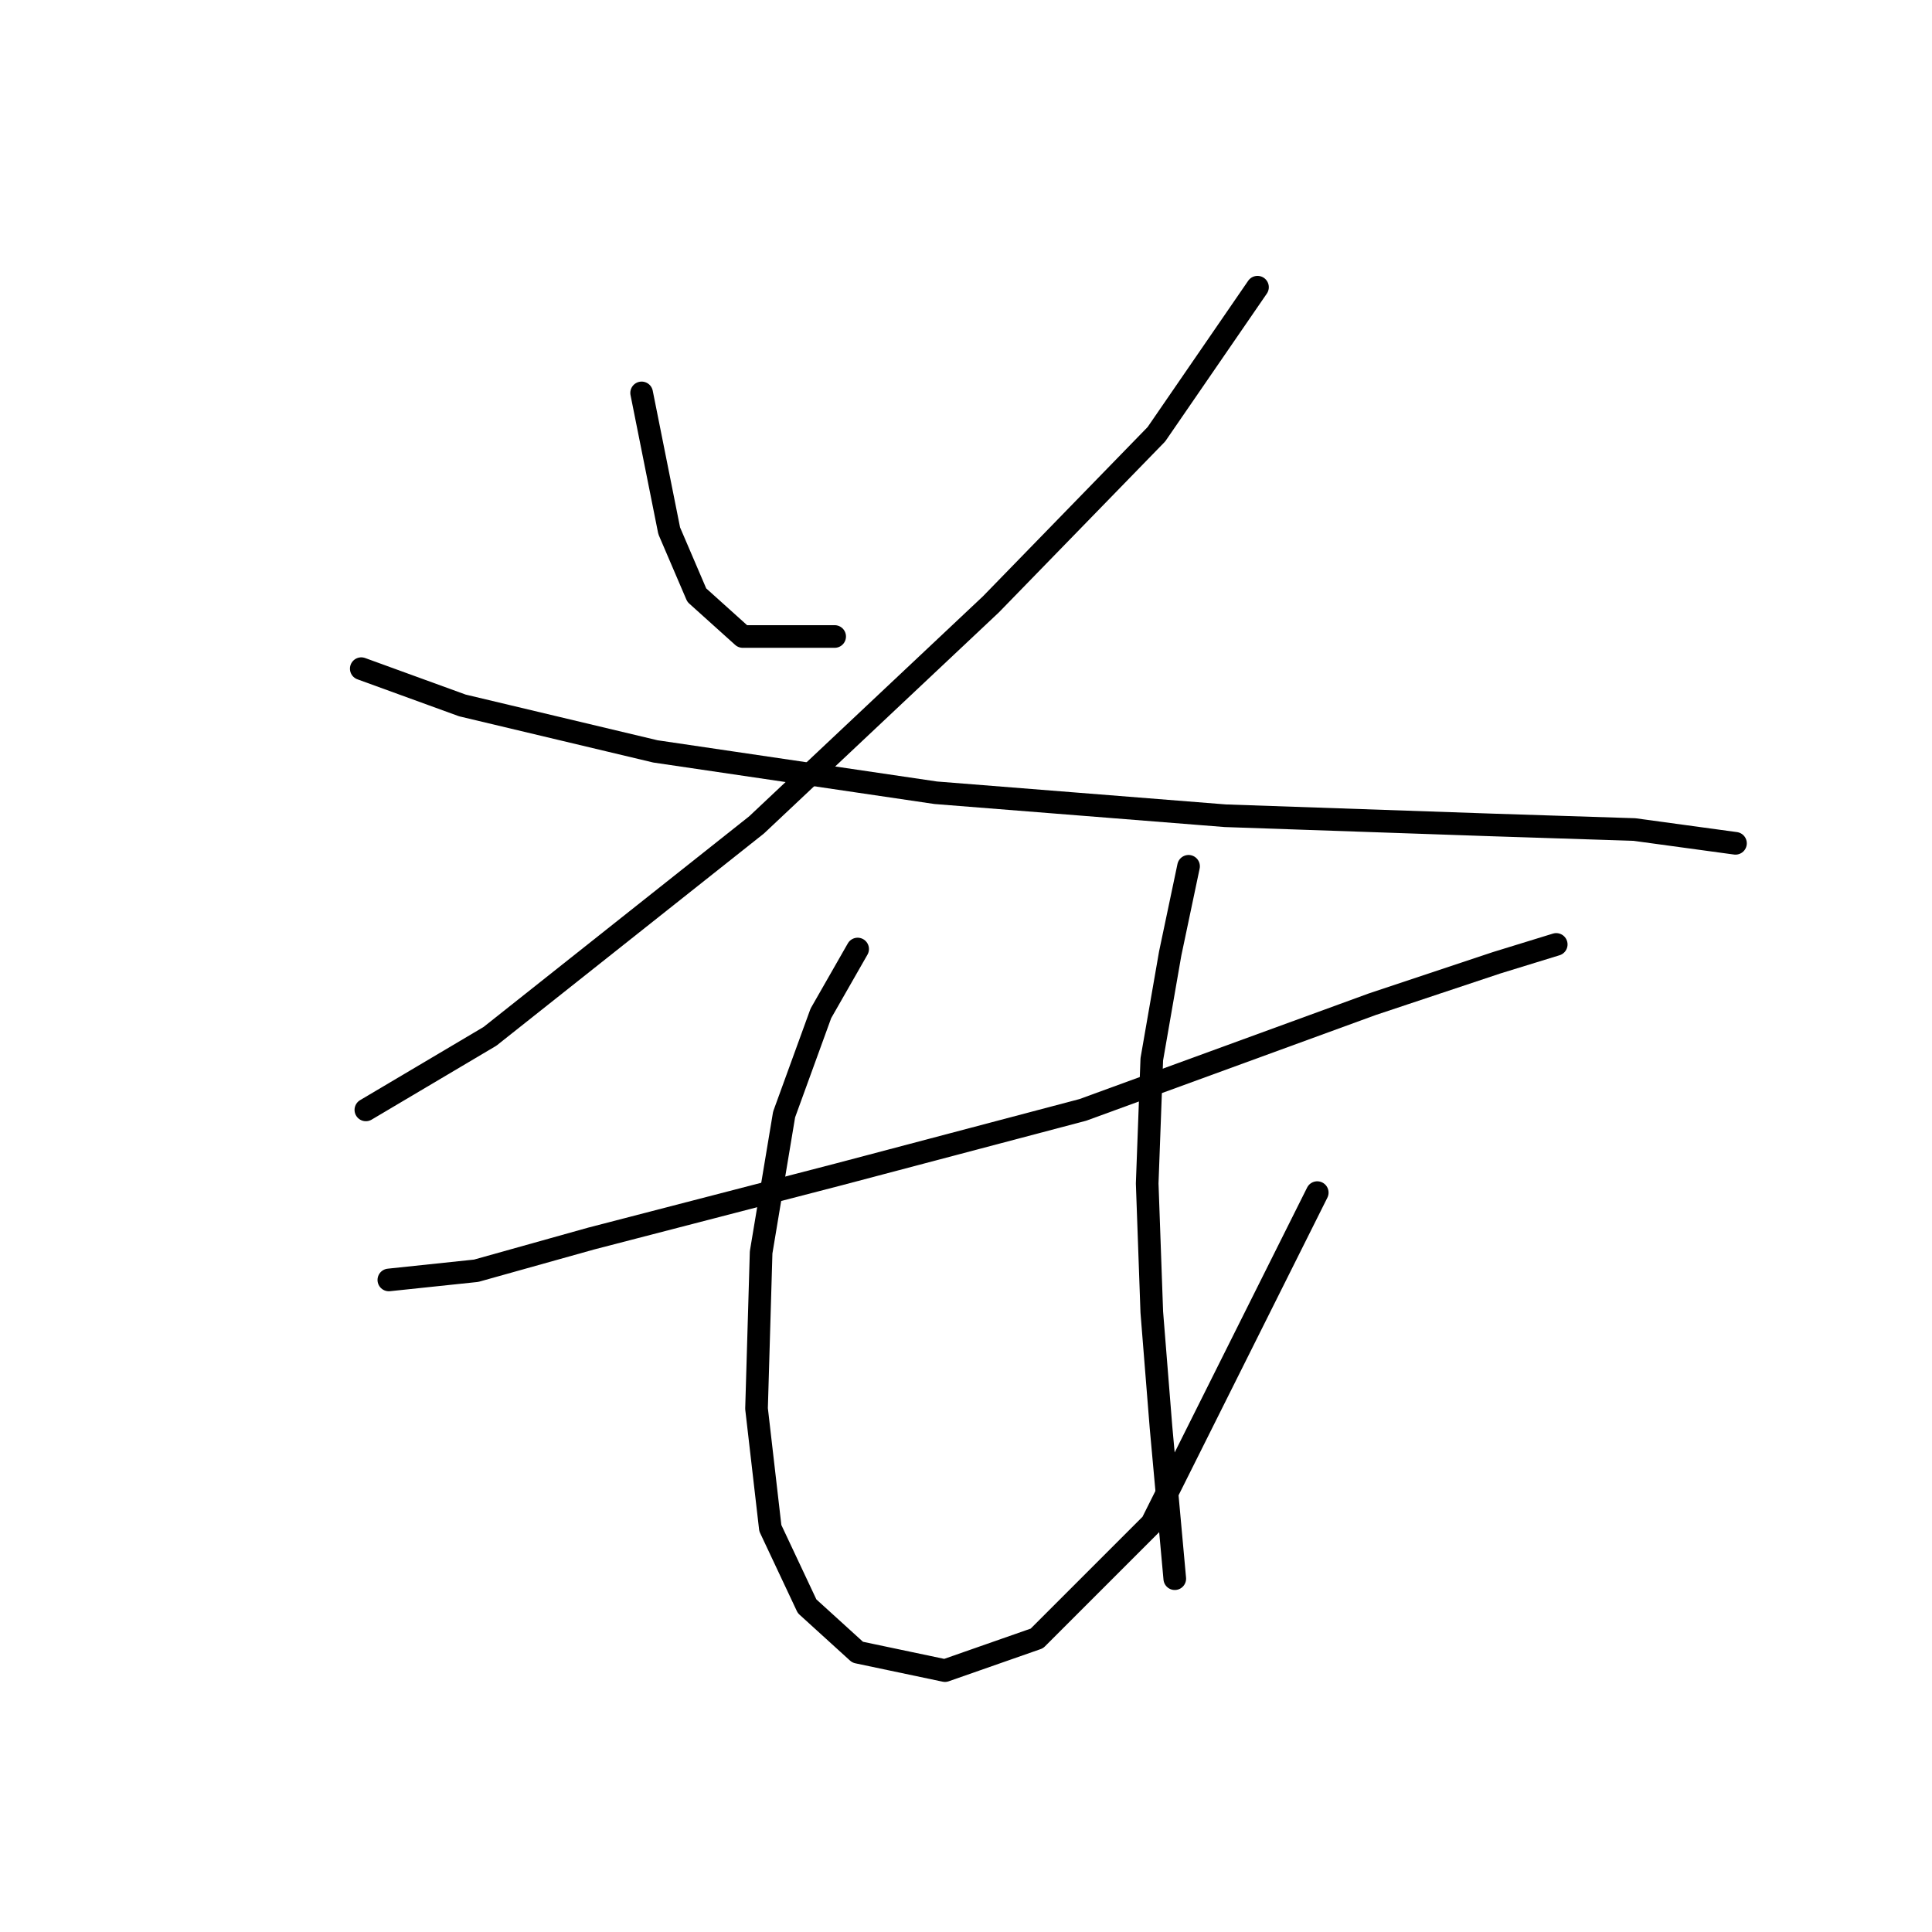 <?xml version="1.0" standalone="no"?>
    <svg width="256" height="256" xmlns="http://www.w3.org/2000/svg" version="1.1">
    <polyline stroke="black" stroke-width="3" stroke-linecap="round" fill="transparent" stroke-linejoin="round" points="85.019 52.062 88.673 70.332 92.327 78.858 98.417 84.339 110.597 84.339 110.597 84.339 " />
        <polyline stroke="black" stroke-width="3" stroke-linecap="round" fill="transparent" stroke-linejoin="round" points="166.625 38.055 153.227 57.543 131.303 80.076 100.244 109.308 64.922 137.322 48.479 147.066 48.479 147.066 " />
        <polyline stroke="black" stroke-width="3" stroke-linecap="round" fill="transparent" stroke-linejoin="round" points="47.87 88.602 61.268 93.474 86.846 99.564 123.995 105.045 162.362 108.09 197.683 109.308 216.562 109.917 229.96 111.744 229.96 111.744 " />
        <polyline stroke="black" stroke-width="3" stroke-linecap="round" fill="transparent" stroke-linejoin="round" points="51.524 169.599 63.095 168.381 78.32 164.118 111.206 155.592 143.483 147.066 181.849 133.059 198.292 127.578 206.209 125.142 206.209 125.142 " />
        <polyline stroke="black" stroke-width="3" stroke-linecap="round" fill="transparent" stroke-linejoin="round" points="113.642 125.751 108.77 134.277 103.898 147.675 100.853 165.945 100.244 186.65 102.071 202.484 106.943 212.837 113.642 218.927 125.213 221.363 137.393 217.1 152.618 201.875 174.542 158.028 174.542 158.028 " />
        <polyline stroke="black" stroke-width="3" stroke-linecap="round" fill="transparent" stroke-linejoin="round" points="157.49 114.789 155.054 126.36 152.618 140.367 152.009 156.81 152.618 173.862 153.836 189.086 155.663 209.183 155.663 209.183 " />
        </svg>